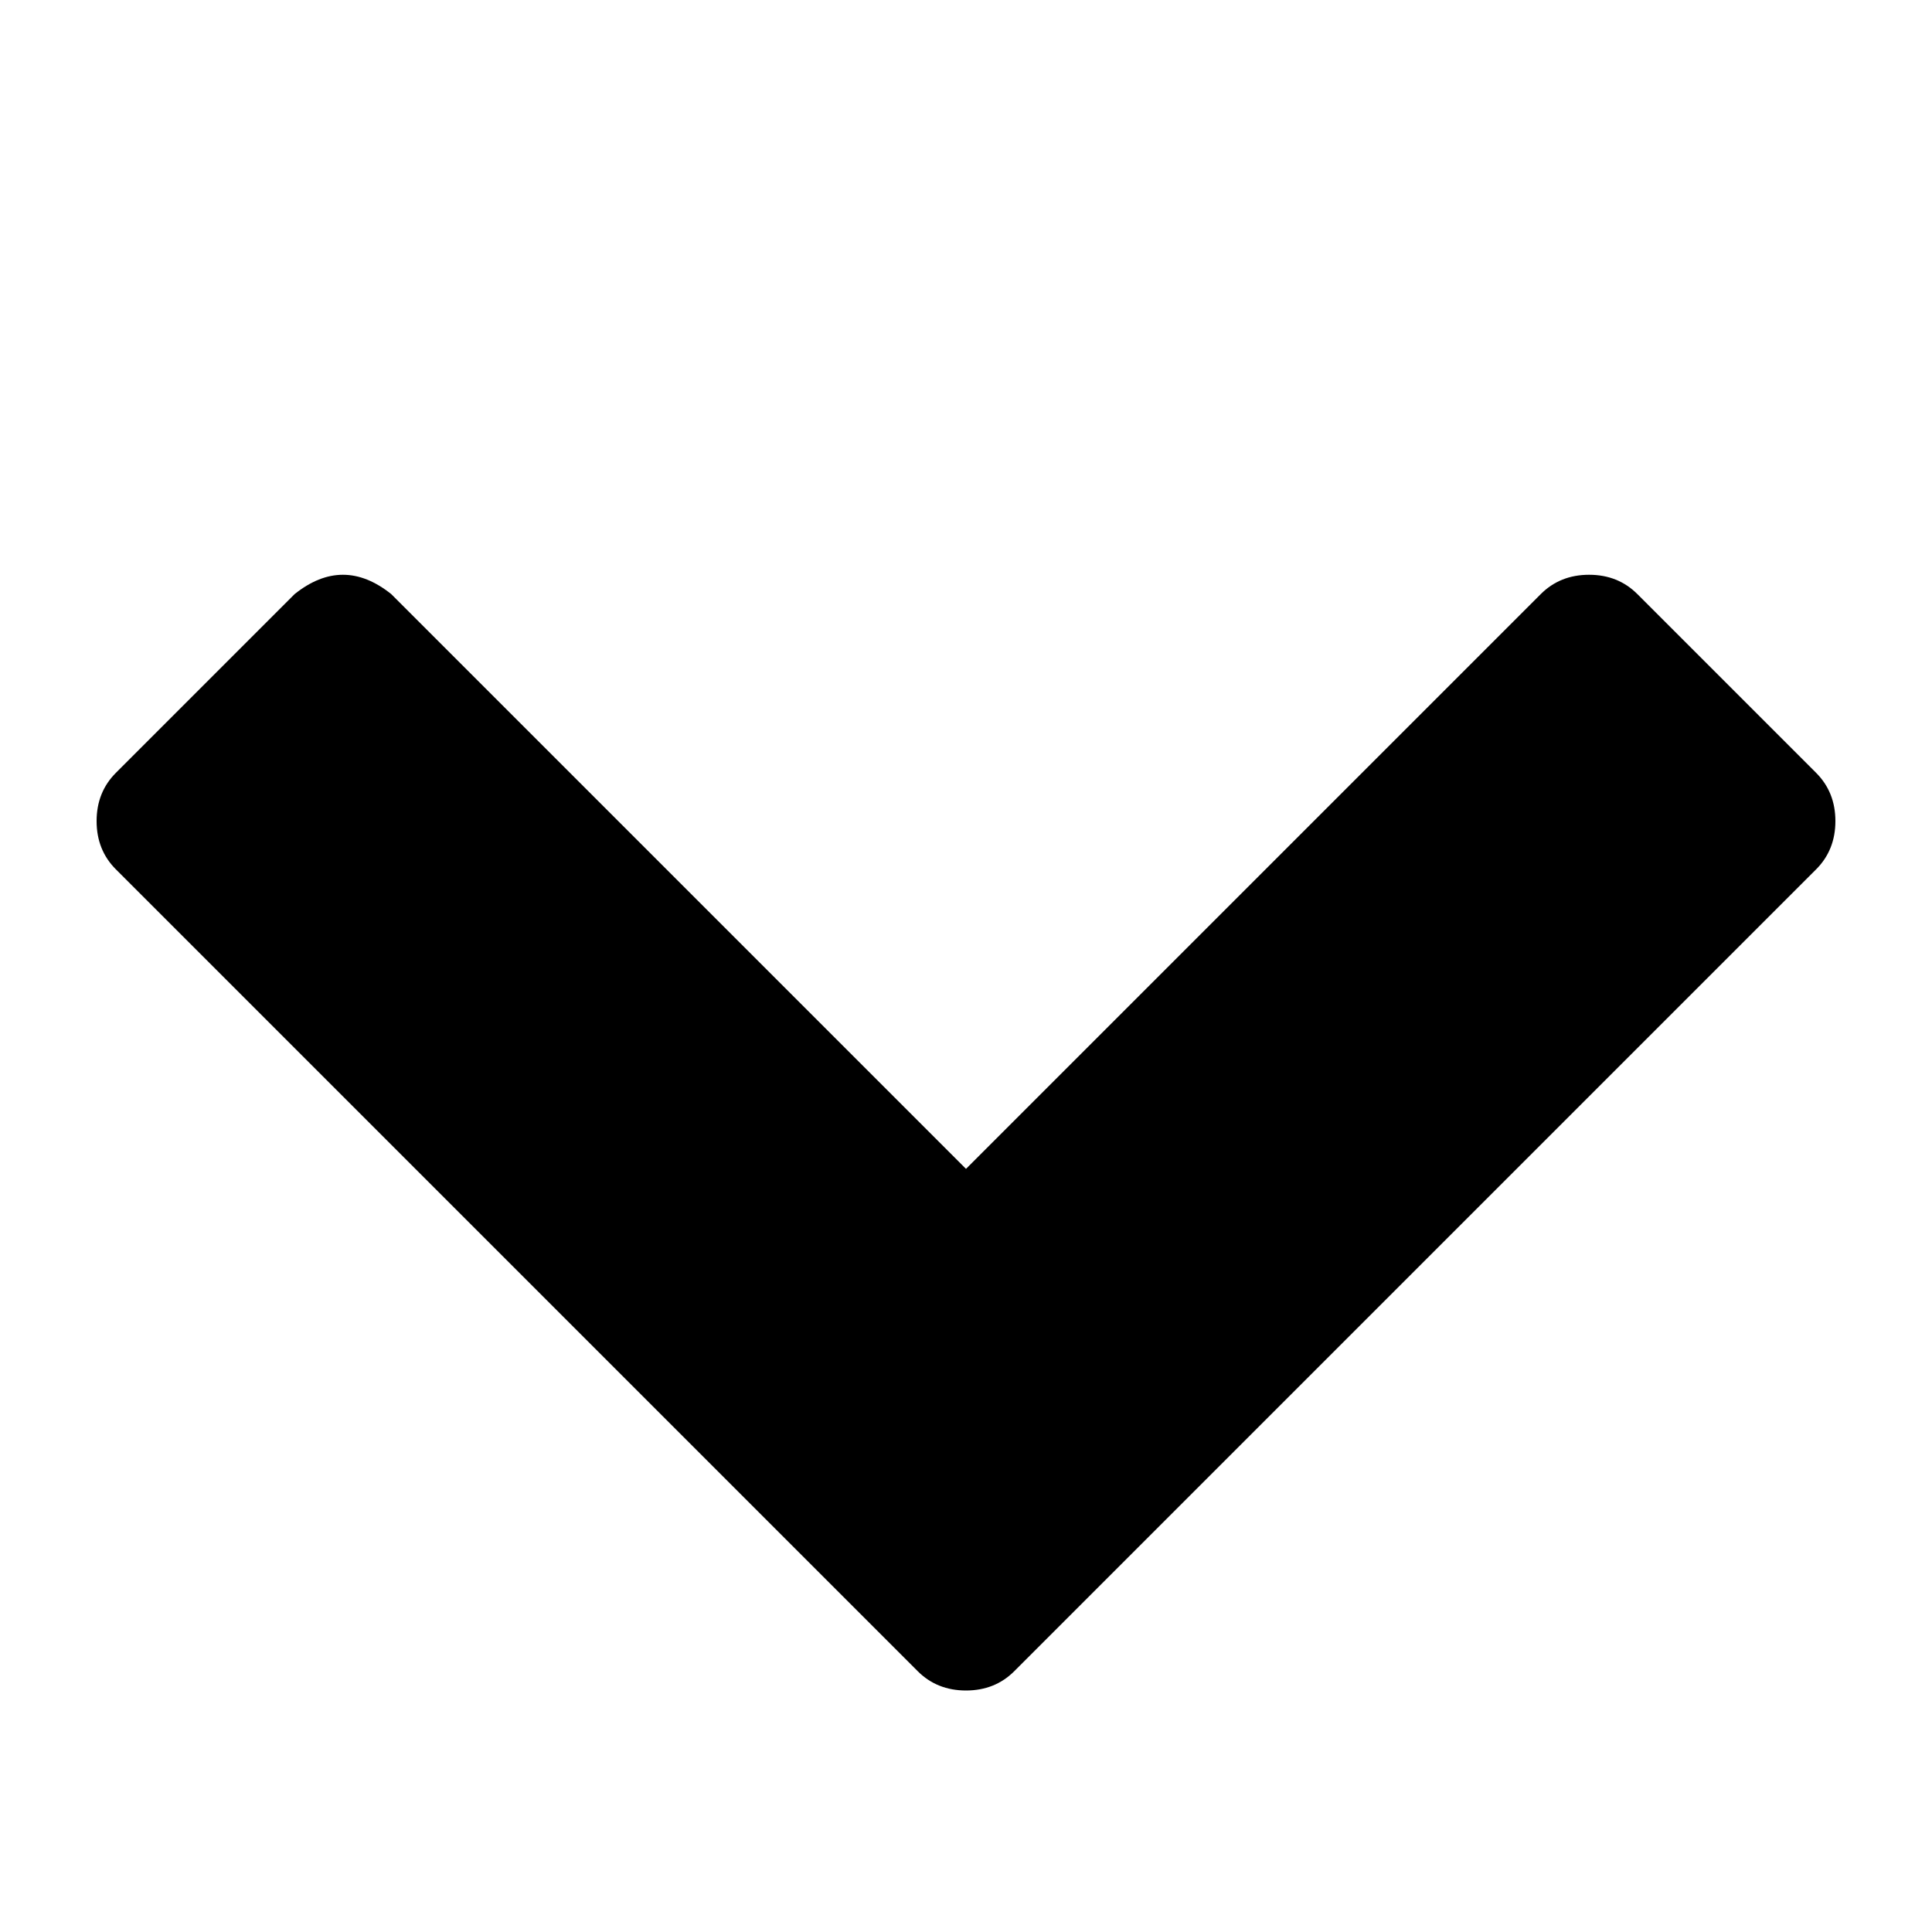 <svg xmlns="http://www.w3.org/2000/svg" focusable="false" fill="currentColor"
    preserveAspectRatio="xMidYMid meet" height="1em"
    width="1em" viewBox="0 0 40 40" style="vertical-align: middle;">
    <g>
        <path
            d="m37.6 18l-16.6 16.6q-0.4 0.4-1 0.4t-1-0.4l-16.6-16.6q-0.4-0.4-0.4-1t0.4-1l3.7-3.7q0.5-0.4 1-0.4t1 0.4l11.9 11.9 11.9-11.9q0.4-0.4 1-0.4t1 0.4l3.7 3.7q0.4 0.4 0.4 1t-0.4 1z"></path>
    </g>
</svg>